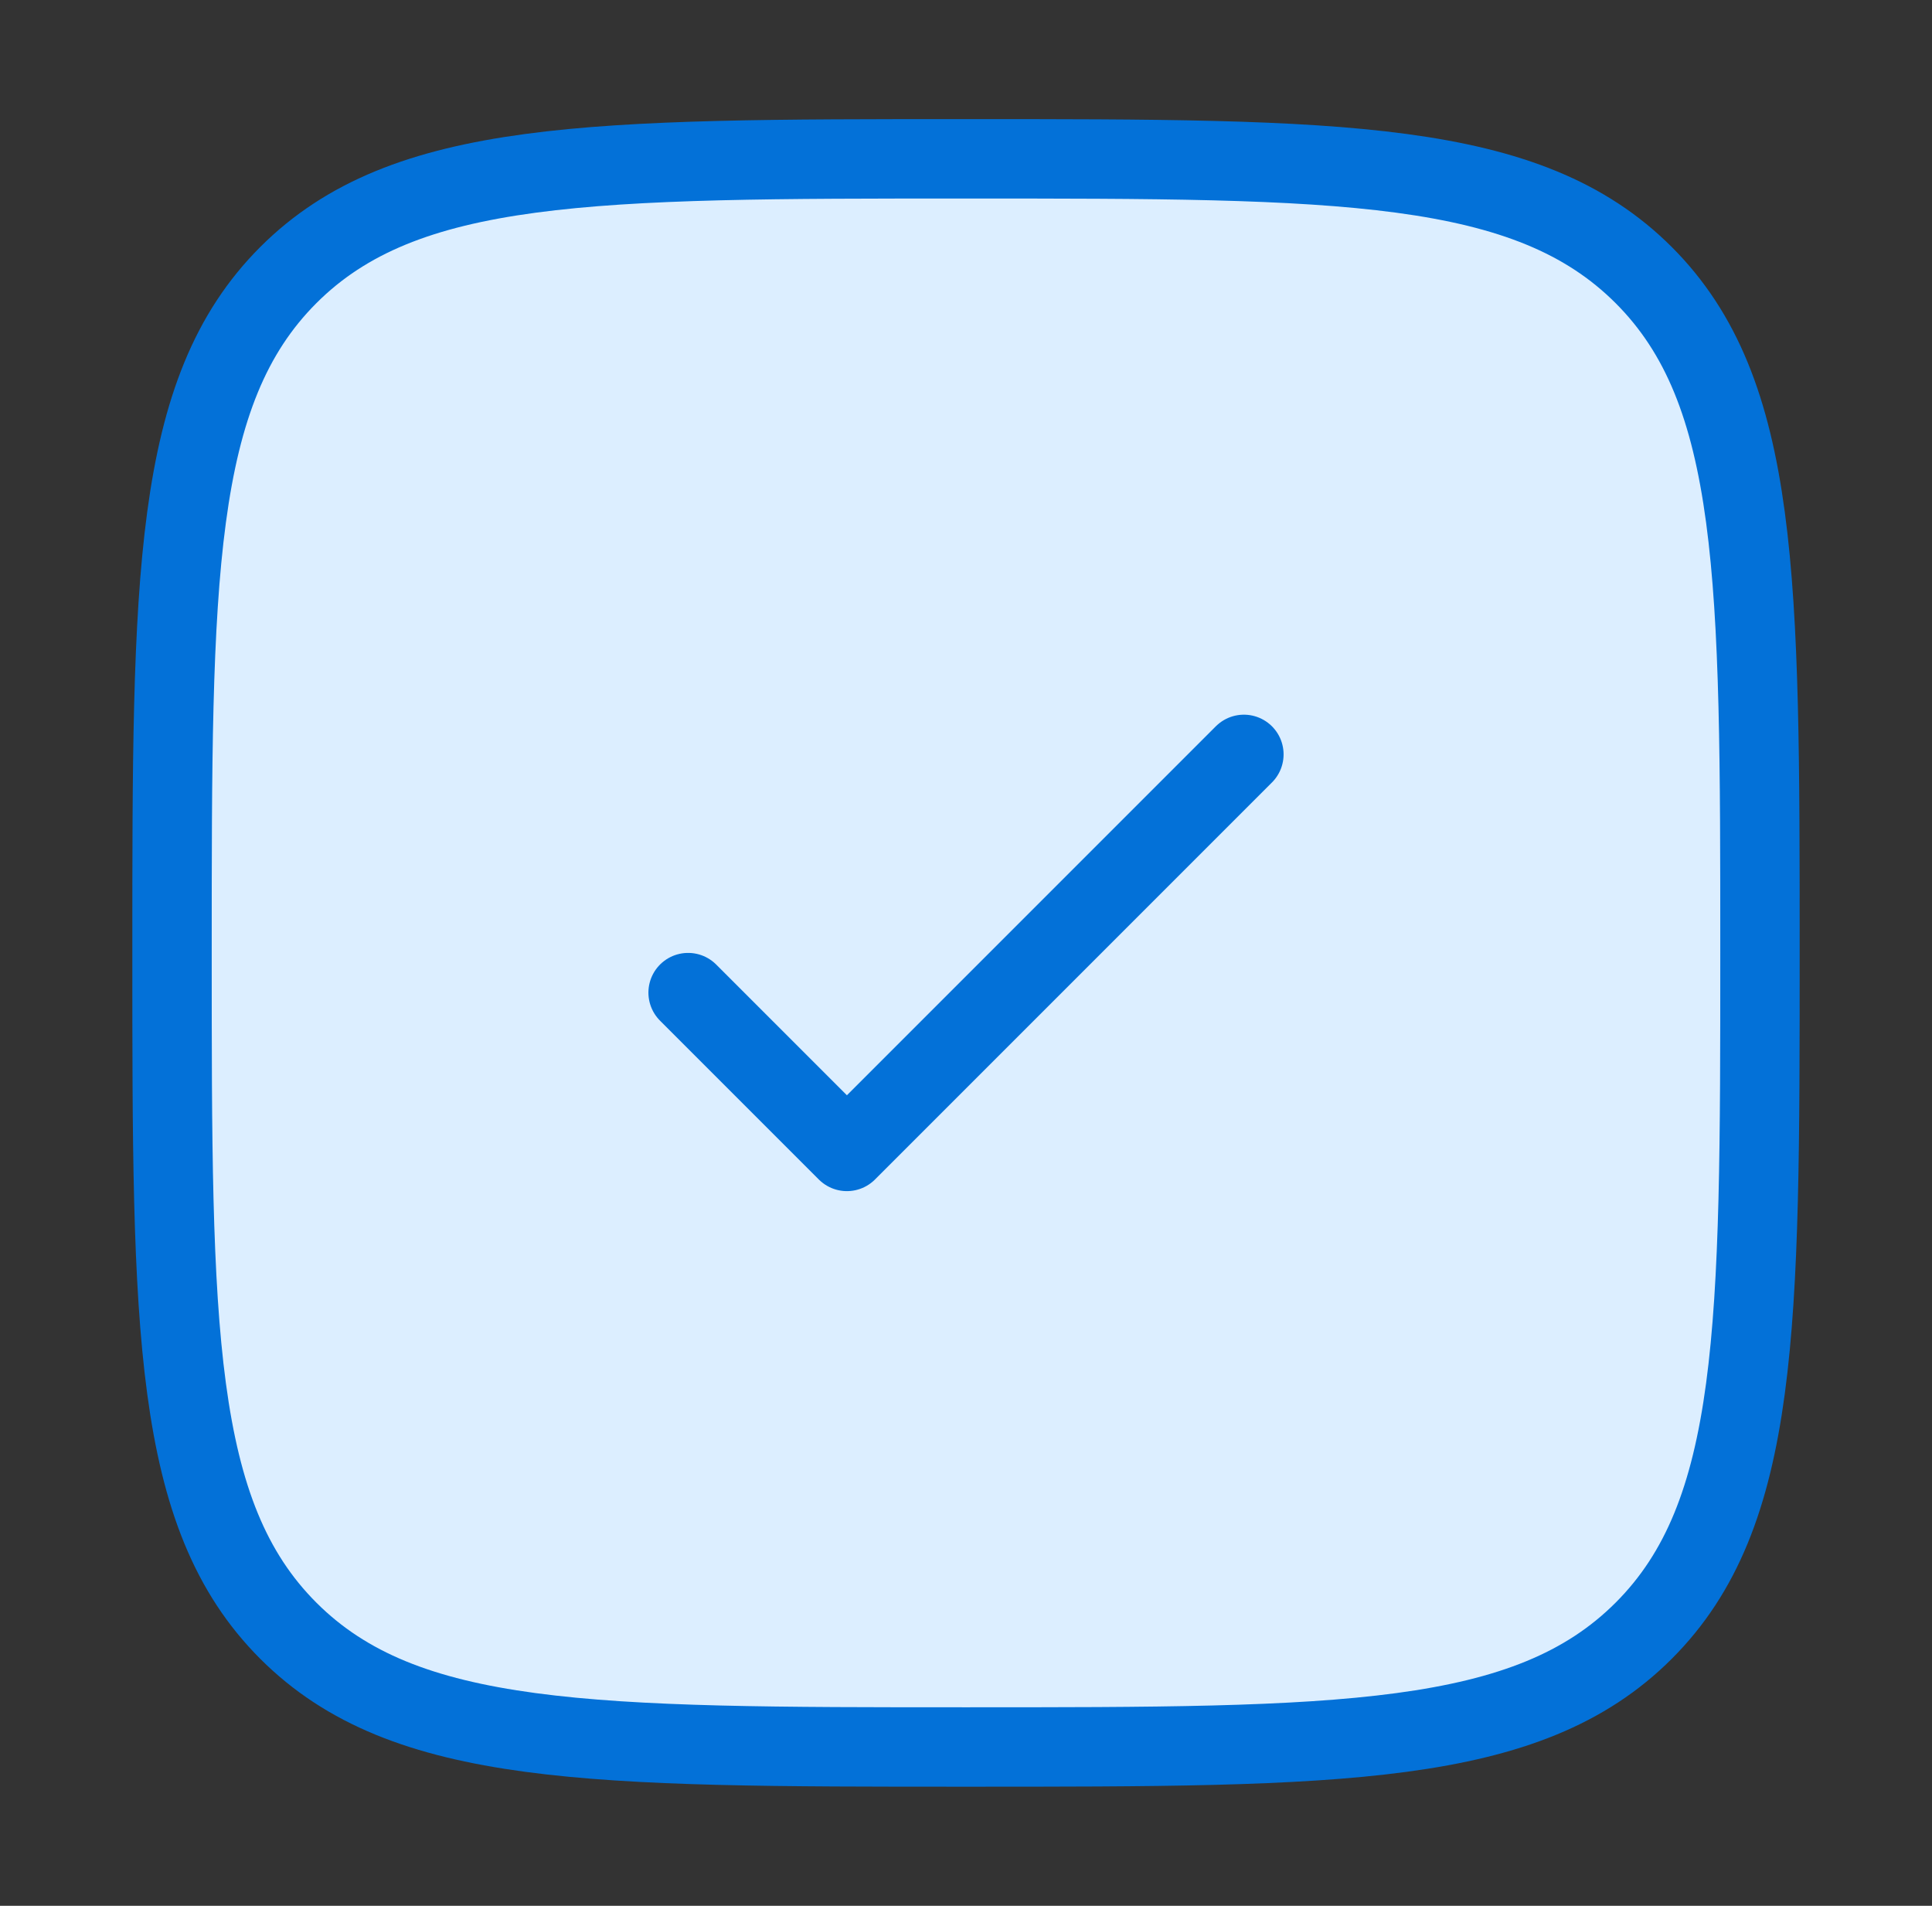 <svg width="73" height="72" viewBox="0 0 73 72" fill="none" xmlns="http://www.w3.org/2000/svg">
<rect x="0" y="0" width="73" height="72" fill="#333333" stroke="none"/>
<g id="Linear / Essentional, UI / Check Square">
<path id="Vector" d="M6.5 36C6.5 21.858 6.5 14.787 10.893 10.393C15.287 6 22.358 6 36.5 6C50.642 6 57.713 6 62.107 10.393C66.5 14.787 66.5 21.858 66.5 36C66.5 50.142 66.5 57.213 62.107 61.607C57.713 66 50.642 66 36.5 66C22.358 66 15.287 66 10.893 61.607C6.5 57.213 6.5 50.142 6.5 36Z" fill="#DCEEFF" stroke="#0371D8" stroke-width="3"/>
<path id="Vector_2" d="M26 37.5L32 43.5L47 28.5" stroke="#0371D8" stroke-width="3" stroke-linecap="round" stroke-linejoin="round"/>
</g>
</svg>
